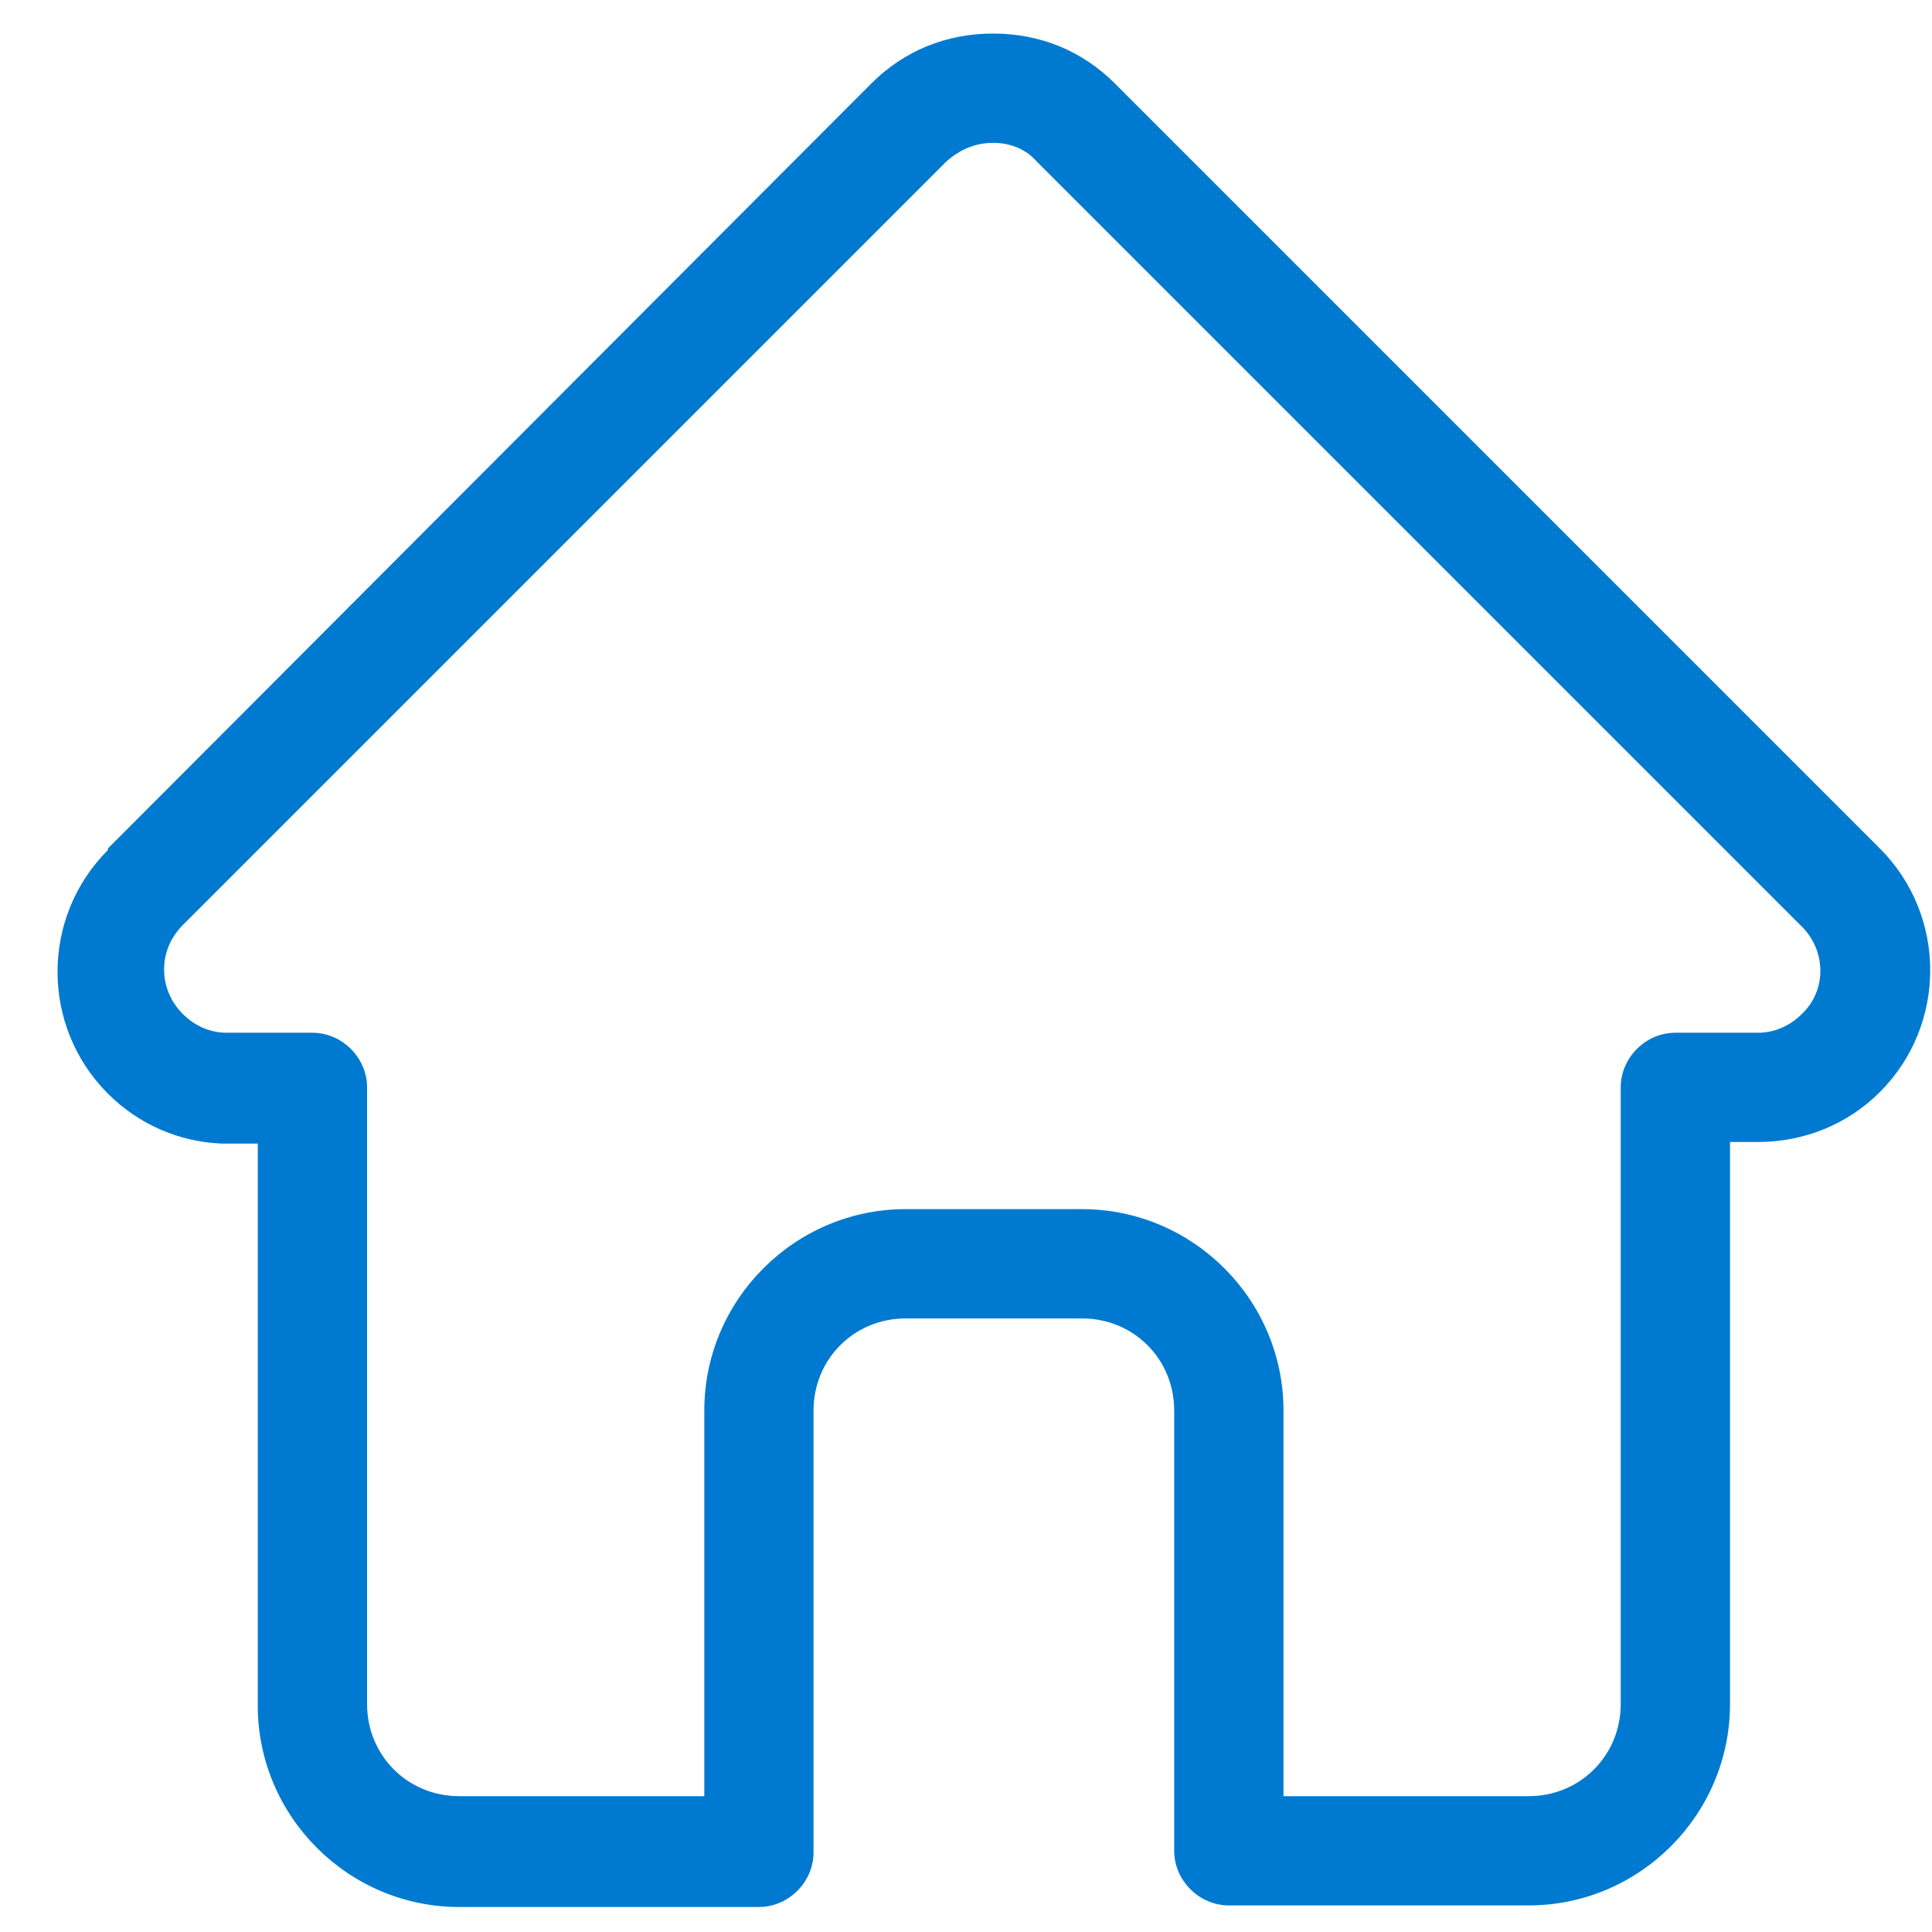 <svg width="18" height="18" viewBox="0 0 33 33" fill="none" xmlns="http://www.w3.org/2000/svg"><path d="M32.11 14.493L19.043 1.426C18.483 0.866 17.763 0.573 16.963 0.573C16.163 0.573 15.443 0.866 14.883 1.426L1.843 14.493C1.843 14.493 1.843 14.493 1.843 14.52C0.696 15.666 0.696 17.533 1.843 18.68C2.376 19.213 3.07 19.506 3.79 19.533C3.816 19.533 3.843 19.533 3.87 19.533H4.403V29.133C4.403 31.026 5.95 32.573 7.843 32.573H12.963C13.47 32.573 13.896 32.146 13.896 31.64V24.093C13.896 23.213 14.59 22.52 15.47 22.52H18.483C19.363 22.52 20.056 23.213 20.056 24.093V31.613C20.056 32.12 20.483 32.546 20.99 32.546H26.11C28.003 32.546 29.55 31 29.55 29.106V19.506H30.03C30.803 19.506 31.55 19.213 32.11 18.653C33.256 17.506 33.256 15.64 32.11 14.493ZM30.776 17.32C30.563 17.533 30.296 17.64 30.03 17.64H28.616C28.11 17.64 27.683 18.066 27.683 18.573V29.106C27.683 29.986 26.99 30.68 26.11 30.68H21.923V24.093C21.923 22.2 20.376 20.653 18.483 20.653H15.47C13.576 20.653 12.03 22.2 12.03 24.093V30.68H7.843C6.963 30.68 6.27 29.986 6.27 29.106V18.573C6.27 18.066 5.843 17.64 5.336 17.64H3.923C3.896 17.64 3.896 17.64 3.87 17.64C3.603 17.64 3.336 17.533 3.123 17.32C2.696 16.893 2.696 16.226 3.123 15.8L16.163 2.76C16.403 2.546 16.67 2.44 16.963 2.44C17.256 2.44 17.523 2.546 17.71 2.76L30.75 15.8C31.203 16.226 31.203 16.92 30.776 17.32Z" fill="#007AD0"></path></svg>